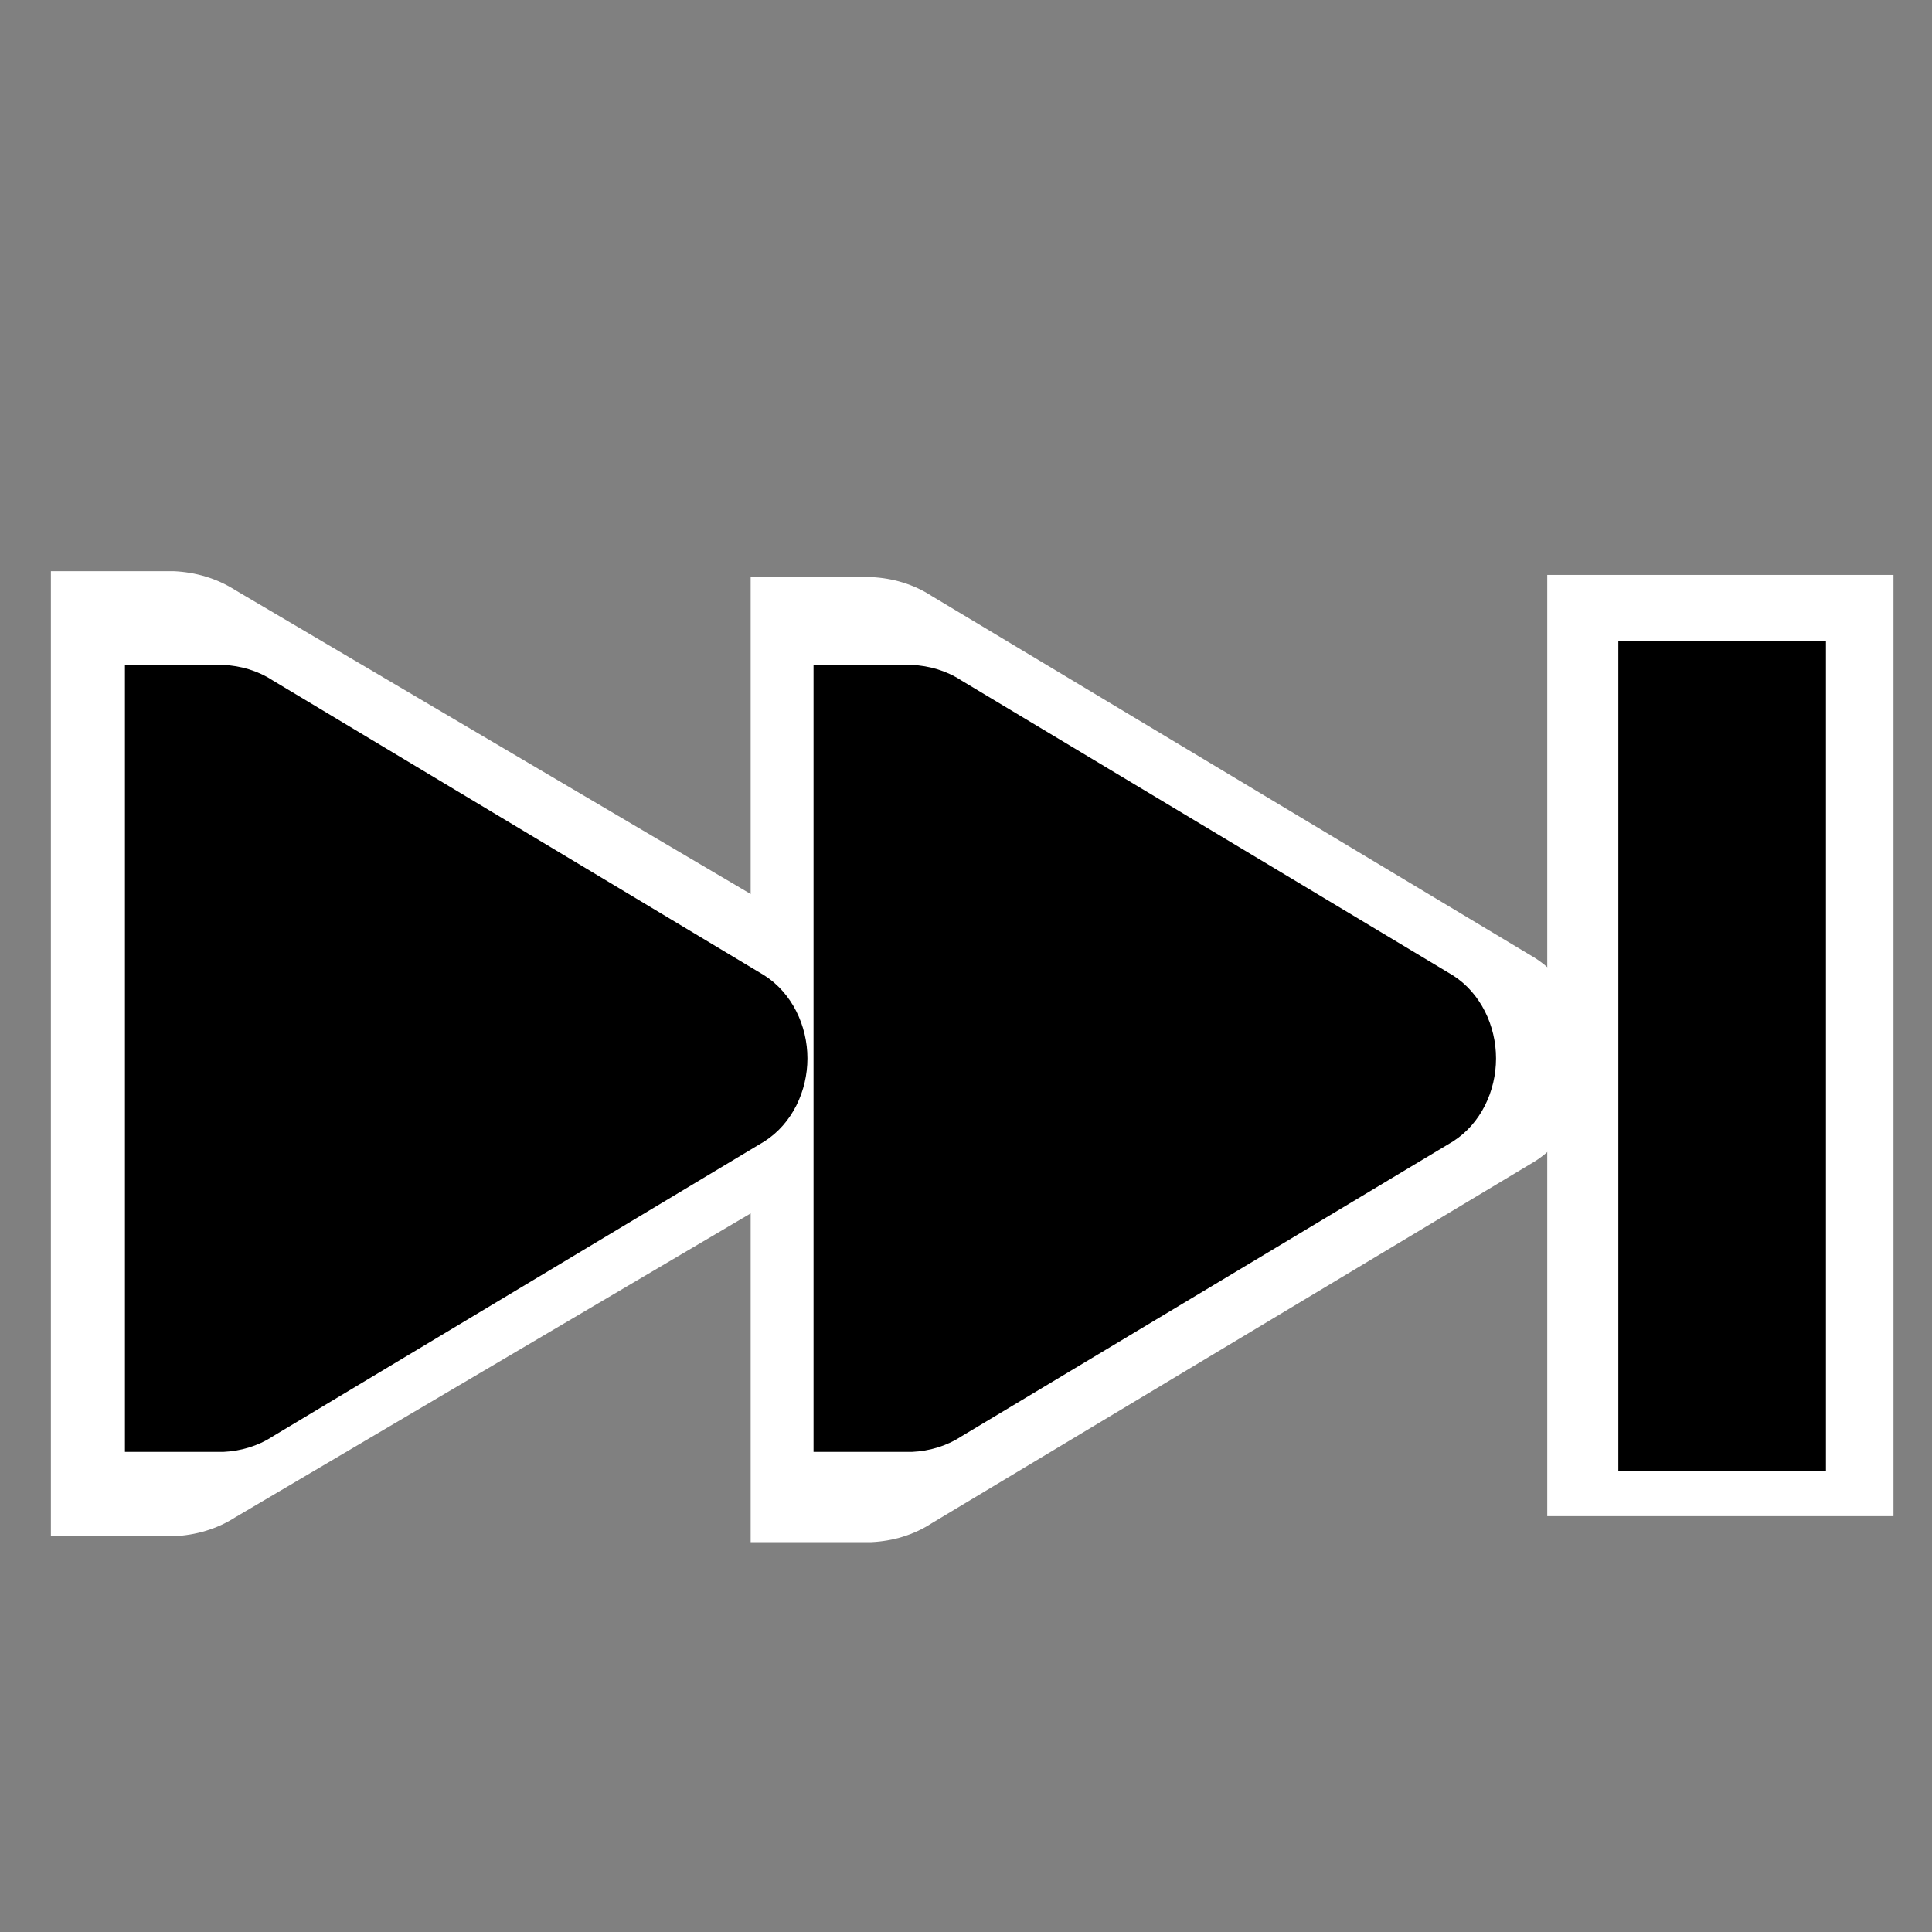 <?xml version="1.0" encoding="UTF-8" standalone="no"?>
<!-- Created with Inkscape (http://www.inkscape.org/) -->

<svg
   xmlns:dc="http://purl.org/dc/elements/1.1/"
   xmlns:cc="http://creativecommons.org/ns#"
   xmlns:rdf="http://www.w3.org/1999/02/22-rdf-syntax-ns#"
   xmlns:svg="http://www.w3.org/2000/svg"
   xmlns="http://www.w3.org/2000/svg"
   xmlns:sodipodi="http://sodipodi.sourceforge.net/DTD/sodipodi-0.dtd"
   xmlns:inkscape="http://www.inkscape.org/namespaces/inkscape"
   width="48"
   height="48"
   id="svg2"
   version="1.1"
   inkscape:version="0.48.5 r10040"
   sodipodi:docname="gtk-media-next-ltr.svg">
  <rect width="100%" height="100%" fill="#808080" stroke="none"/>
  <defs
     id="defs4" />
  <sodipodi:namedview
     id="base"
     pagecolor="#ffffff"
     bordercolor="#666666"
     borderopacity="1.0"
     inkscape:pageopacity="0.0"
     inkscape:pageshadow="2"
     inkscape:zoom="2.5686441"
     inkscape:cx="75.051138"
     inkscape:cy="111.42857"
     inkscape:document-units="px"
     inkscape:current-layer="layer1"
     showgrid="false"
     inkscape:window-width="1914"
     inkscape:window-height="1031"
     inkscape:window-x="0"
     inkscape:window-y="25"
     inkscape:window-maximized="1" />
  <g
     inkscape:label="Capa 1"
     inkscape:groupmode="layer"
     id="layer1"
     transform="translate(0,-1004.362)">
    <g
       inkscape:label="status"
       transform="matrix(16.037,0,0,16.037,-5131.387,-8920.566)"
       id="layer9"
       style="fill:#808080;fill-opacity:1;display:inline" />
    <g
       style="fill:#808080;fill-opacity:1"
       inkscape:label="devices"
       transform="matrix(16.037,0,0,16.037,-5131.387,-8920.566)"
       id="layer10" />
    <g
       style="fill:#808080;fill-opacity:1"
       inkscape:label="apps"
       transform="matrix(16.037,0,0,16.037,-5131.387,-8920.566)"
       id="layer11" />
    <g
       transform="matrix(4.301,0,0,2.923,-107.793,-416.547)"
       id="g4395-1"
       style="fill:#ffffff;fill-opacity:1;display:inline">
      <path
         inkscape:connector-curvature="0"
         d="m 34,491 0,8 2,0 0,-8 z"
         id="path4399-3"
         sodipodi:nodetypes="ccccc"
         style="font-size:medium;font-style:normal;font-variant:normal;font-weight:normal;font-stretch:normal;text-indent:0;text-align:start;text-decoration:none;line-height:normal;letter-spacing:normal;word-spacing:normal;text-transform:none;direction:ltr;block-progression:tb;writing-mode:lr-tb;text-anchor:start;color:#000000;fill:#ffffff;fill-opacity:1;stroke:none;stroke-width:2;marker:none;visibility:visible;display:inline;overflow:visible;enable-background:accumulate;font-family:Sans;-inkscape-font-specification:Sans" />
    </g>
    <g
       transform="matrix(2.579,0,0,2.579,-47.479,-246.01)"
       id="g4395"
       style="fill:#000000;fill-opacity:1;display:inline">
      <path
         inkscape:connector-curvature="0"
         d="m 34,491 0,8 2,0 0,-8 z"
         id="path4399"
         sodipodi:nodetypes="ccccc"
         style="font-size:medium;font-style:normal;font-variant:normal;font-weight:normal;font-stretch:normal;text-indent:0;text-align:start;text-decoration:none;line-height:normal;letter-spacing:normal;word-spacing:normal;text-transform:none;direction:ltr;block-progression:tb;writing-mode:lr-tb;text-anchor:start;color:#000000;fill:#000000;fill-opacity:1;stroke:none;stroke-width:2;marker:none;visibility:visible;display:inline;overflow:visible;enable-background:accumulate;font-family:Sans;-inkscape-font-specification:Sans" />
    </g>
    <g
       style="fill:#808080;fill-opacity:1"
       inkscape:label="places"
       transform="matrix(16.037,0,0,16.037,-5131.387,-8920.566)"
       id="layer13" />
    <g
       style="fill:#808080;fill-opacity:1"
       inkscape:label="mimetypes"
       transform="matrix(16.037,0,0,16.037,-5131.387,-8920.566)"
       id="layer14" />
    <g
       inkscape:label="emblems"
       transform="matrix(16.037,0,0,16.037,-5131.387,-8920.566)"
       id="layer15"
       style="fill:#808080;fill-opacity:1;display:inline" />
    <g
       inkscape:label="categories"
       transform="matrix(16.037,0,0,16.037,-5131.387,-8920.566)"
       id="g4953"
       style="fill:#808080;fill-opacity:1;display:inline" />
    <g
       id="g3033-8"
       transform="matrix(-2.997,0,0,2.997,42.626,1006.712)"
       style="fill:#ffffff;fill-opacity:1">
      <g
         style="fill:#ffffff;fill-opacity:1;display:inline"
         id="layer9-1-7"
         transform="translate(-60,-606)"
         inkscape:label="status" />
      <g
         id="layer10-7-4"
         transform="translate(-60,-606)"
         inkscape:label="devices"
         style="fill:#ffffff;fill-opacity:1" />
      <g
         id="layer11-4-3"
         transform="translate(-60,-606)"
         inkscape:label="apps"
         style="fill:#ffffff;fill-opacity:1" />
      <g
         id="layer12-0-3"
         transform="translate(-60,-606)"
         inkscape:label="actions"
         style="fill:#ffffff;fill-opacity:1">
        <g
           style="fill:#ffffff;fill-opacity:1;display:inline"
           id="g3940-6"
           transform="translate(40,119)">
          <path
             style="font-size:medium;font-style:normal;font-variant:normal;font-weight:normal;font-stretch:normal;text-indent:0;text-align:start;text-decoration:none;line-height:normal;letter-spacing:normal;word-spacing:normal;text-transform:none;direction:ltr;block-progression:tb;writing-mode:lr-tb;text-anchor:start;color:#000000;fill:#ffffff;fill-opacity:1;fill-rule:nonzero;stroke:none;stroke-width:2;marker:none;visibility:visible;display:inline;overflow:visible;enable-background:accumulate;font-family:Bitstream Vera Sans;-inkscape-font-specification:Bitstream Vera Sans"
             sodipodi:nodetypes="cccscccccccc"
             id="path3807-1-1-4-7-2-5"
             d="m 32.783,490.951 c -0.181,0.008 -0.357,0.059 -0.509,0.156 l -5.088,3 c -0.287,0.18 -0.445,0.512 -0.445,0.844 0,0.332 0.158,0.664 0.445,0.844 l 5.088,3 c 0.151,0.097 0.328,0.148 0.509,0.156 l 0.159,0 0.859,0 0,-8 -0.859,0 z"
             inkscape:connector-curvature="0" />
          <path
             style="font-size:medium;font-style:normal;font-variant:normal;font-weight:normal;font-stretch:normal;text-indent:0;text-align:start;text-decoration:none;line-height:normal;letter-spacing:normal;word-spacing:normal;text-transform:none;direction:ltr;block-progression:tb;writing-mode:lr-tb;text-anchor:start;color:#000000;fill:#ffffff;fill-opacity:1;fill-rule:nonzero;stroke:none;stroke-width:2;marker:none;visibility:visible;display:inline;overflow:visible;enable-background:accumulate;font-family:Bitstream Vera Sans;-inkscape-font-specification:Bitstream Vera Sans"
             sodipodi:nodetypes="cccscccccccc"
             id="path3807-1-1-4-7-2-0-1"
             d="m 27,491 c -0.177,0.008 -0.351,0.059 -0.5,0.156 l -5,3 c -0.282,0.18 -0.438,0.512 -0.438,0.844 0,0.332 0.155,0.664 0.438,0.844 l 5,3 c 0.149,0.097 0.323,0.148 0.5,0.156 l 0.156,0 0.844,0 0,-8 -0.844,0 z"
             inkscape:connector-curvature="0" />
        </g>
      </g>
      <g
         id="layer13-9-3"
         transform="translate(-60,-606)"
         inkscape:label="places"
         style="fill:#ffffff;fill-opacity:1" />
      <g
         id="layer14-4-3"
         transform="translate(-60,-606)"
         inkscape:label="mimetypes"
         style="fill:#ffffff;fill-opacity:1" />
      <g
         style="fill:#ffffff;fill-opacity:1;display:inline"
         id="layer15-8-5"
         transform="translate(-60,-606)"
         inkscape:label="emblems" />
    </g>
    <g
       id="g3033"
       transform="matrix(-2.444,0,0,2.444,39.764,1011.106)"
       style="fill:#000000;fill-opacity:1">
      <g
         style="fill:#000000;fill-opacity:1;display:inline"
         id="layer9-1"
         transform="translate(-60,-606)"
         inkscape:label="status" />
      <g
         id="layer10-7"
         transform="translate(-60,-606)"
         inkscape:label="devices"
         style="fill:#000000;fill-opacity:1" />
      <g
         id="layer11-4"
         transform="translate(-60,-606)"
         inkscape:label="apps"
         style="fill:#000000;fill-opacity:1" />
      <g
         id="layer12-0"
         transform="translate(-60,-606)"
         inkscape:label="actions"
         style="fill:#000000;fill-opacity:1">
        <g
           style="fill:#000000;fill-opacity:1;display:inline"
           id="g3940"
           transform="translate(40,119)">
          <path
             style="font-size:medium;font-style:normal;font-variant:normal;font-weight:normal;font-stretch:normal;text-indent:0;text-align:start;text-decoration:none;line-height:normal;letter-spacing:normal;word-spacing:normal;text-transform:none;direction:ltr;block-progression:tb;writing-mode:lr-tb;text-anchor:start;color:#000000;fill:#000000;fill-opacity:1;fill-rule:nonzero;stroke:none;stroke-width:2;marker:none;visibility:visible;display:inline;overflow:visible;enable-background:accumulate;font-family:Bitstream Vera Sans;-inkscape-font-specification:Bitstream Vera Sans"
             sodipodi:nodetypes="cccscccccccc"
             id="path3807-1-1-4-7-2"
             d="m 34,491 c -0.177,0.008 -0.351,0.059 -0.5,0.156 l -5,3 c -0.282,0.18 -0.438,0.512 -0.438,0.844 0,0.332 0.155,0.664 0.438,0.844 l 5,3 c 0.149,0.097 0.323,0.148 0.5,0.156 l 0.156,0 0.844,0 0,-8 -0.844,0 z"
             inkscape:connector-curvature="0" />
          <path
             style="font-size:medium;font-style:normal;font-variant:normal;font-weight:normal;font-stretch:normal;text-indent:0;text-align:start;text-decoration:none;line-height:normal;letter-spacing:normal;word-spacing:normal;text-transform:none;direction:ltr;block-progression:tb;writing-mode:lr-tb;text-anchor:start;color:#000000;fill:#000000;fill-opacity:1;fill-rule:nonzero;stroke:none;stroke-width:2;marker:none;visibility:visible;display:inline;overflow:visible;enable-background:accumulate;font-family:Bitstream Vera Sans;-inkscape-font-specification:Bitstream Vera Sans"
             sodipodi:nodetypes="cccscccccccc"
             id="path3807-1-1-4-7-2-0"
             d="m 27,491 c -0.177,0.008 -0.351,0.059 -0.5,0.156 l -5,3 c -0.282,0.18 -0.438,0.512 -0.438,0.844 0,0.332 0.155,0.664 0.438,0.844 l 5,3 c 0.149,0.097 0.323,0.148 0.5,0.156 l 0.156,0 0.844,0 0,-8 -0.844,0 z"
             inkscape:connector-curvature="0" />
        </g>
      </g>
      <g
         id="layer13-9"
         transform="translate(-60,-606)"
         inkscape:label="places"
         style="fill:#000000;fill-opacity:1" />
      <g
         id="layer14-4"
         transform="translate(-60,-606)"
         inkscape:label="mimetypes"
         style="fill:#000000;fill-opacity:1" />
      <g
         style="fill:#000000;fill-opacity:1;display:inline"
         id="layer15-8"
         transform="translate(-60,-606)"
         inkscape:label="emblems" />
    </g>
  </g>
</svg>
